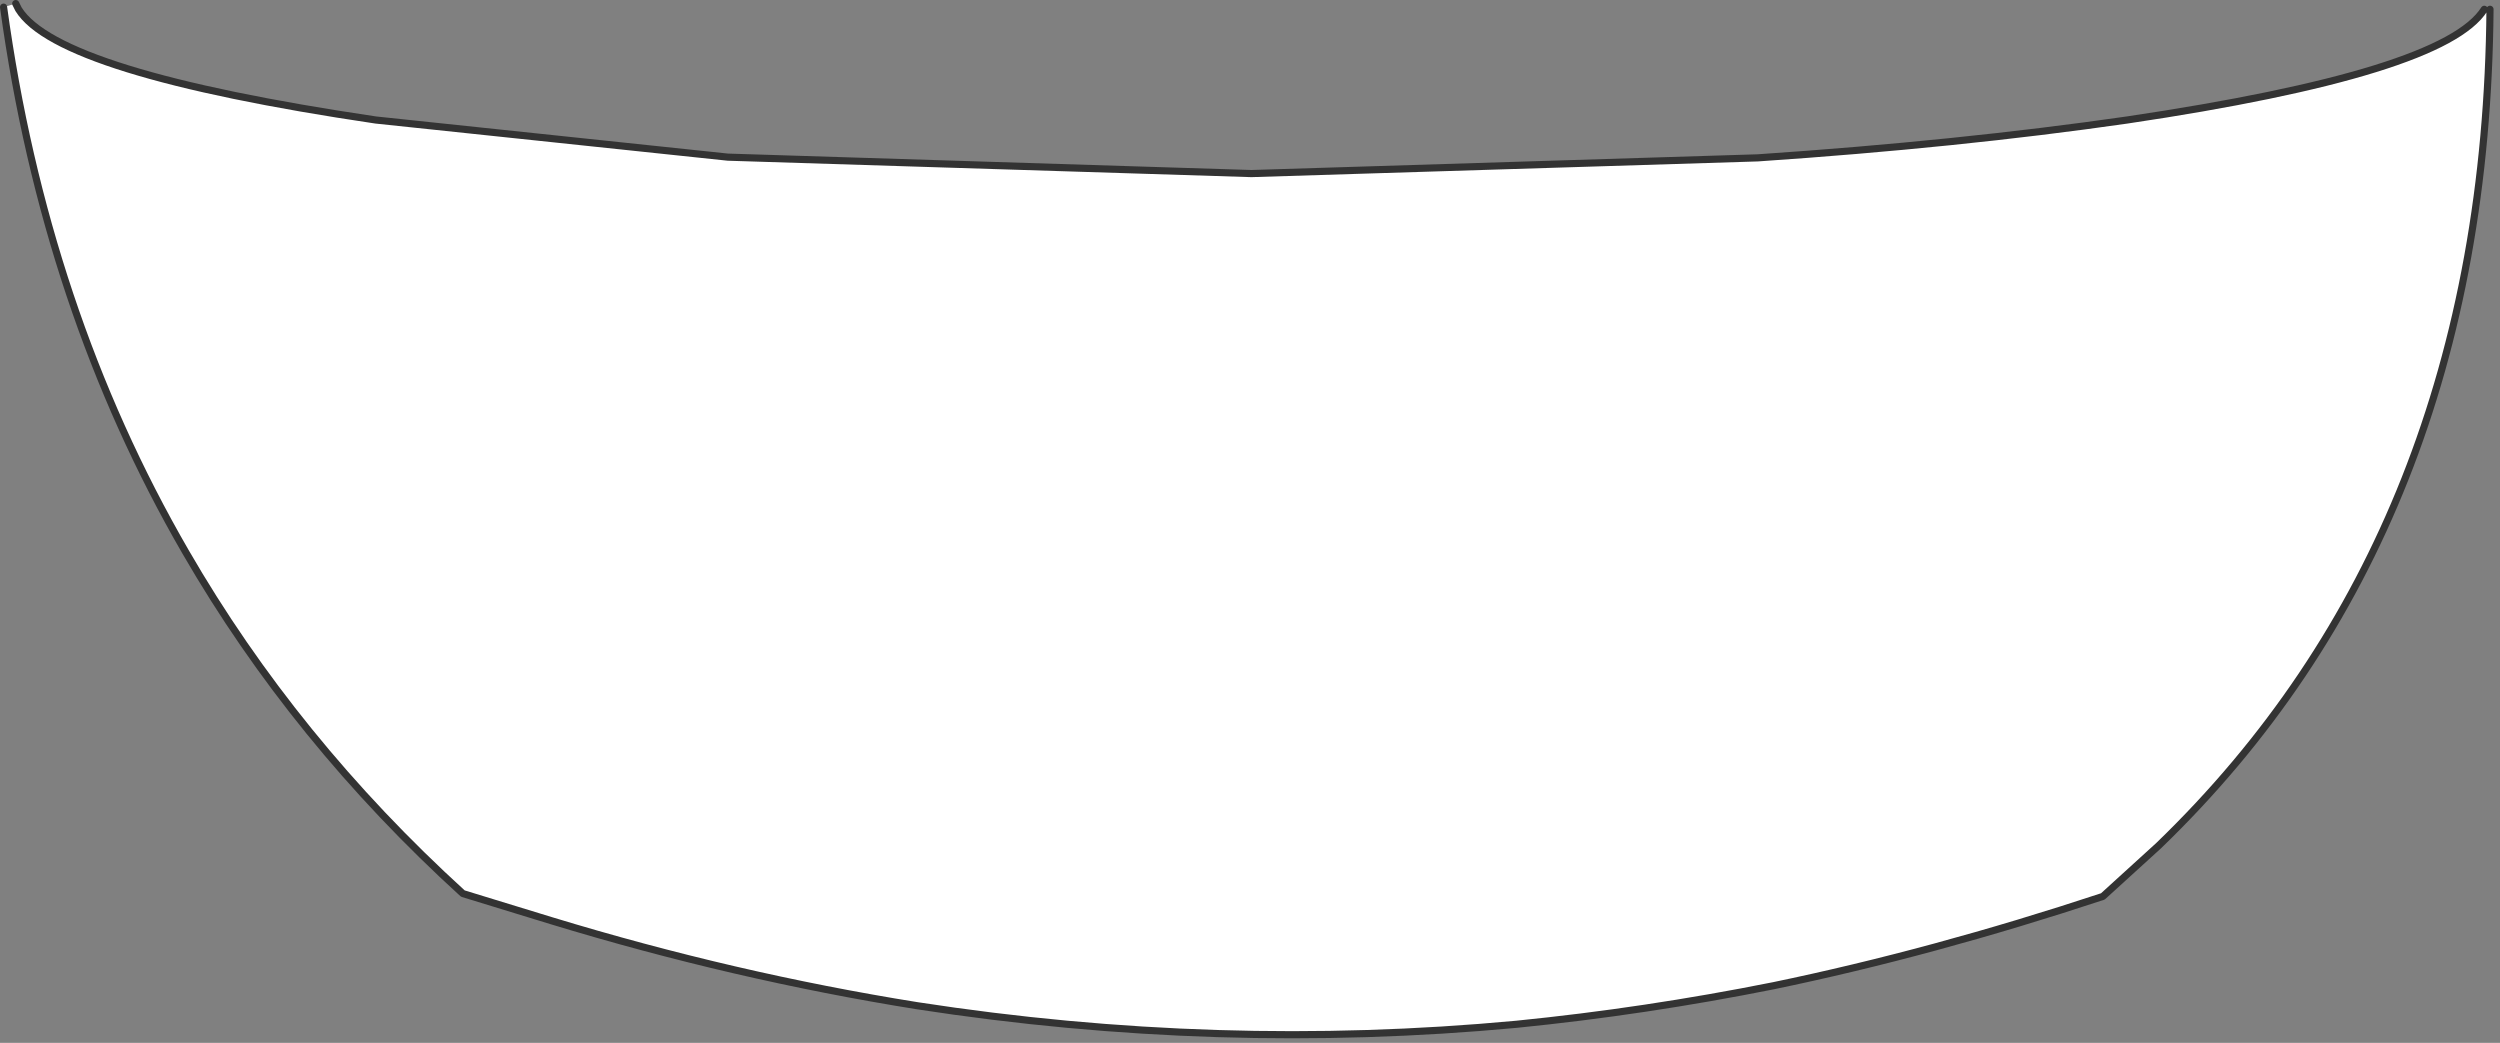 <?xml version="1.0" encoding="utf-8"?>
<svg version="1.1" id="Layer_1"
xmlns="http://www.w3.org/2000/svg"
xmlns:xlink="http://www.w3.org/1999/xlink"
xmlns:author="http://www.sothink.com"
width="175px" height="73px"
xml:space="preserve">
<rect width="100%" height="100%" fill="#808080" stroke="none"/>
<g id="13" transform="matrix(1, 0, 0, 1, 87.25, 36.35)">
<path style="fill:#FFFFFF;fill-opacity:1" d="M87.05,-35.7Q86.75 0.75 63.85 22.85L59.95 26.4Q48 30.35 36.9 32.65Q27.9 34.45 18.9 35.35Q-2 37.3 -23.05 34.05Q-35.85 32 -48.65 28.1L-54.85 26.2Q-66.65 15.45 -74.25 2.3Q-84.1 -14.7 -87 -35.85L-86.15 -36.1L-85.95 -35.7Q-83.2 -31.25 -60.95 -27.95L-36.3 -25.35L0.35 -24.2L35.8 -25.3Q49.85 -26.25 61.65 -27.95Q83.85 -31.25 86.65 -35.7L87.05 -35.7" />
<path style="fill:none;stroke-width:0.5;stroke-linecap:round;stroke-linejoin:round;stroke-miterlimit:3;stroke:#333333;stroke-opacity:1" d="M86.65,-35.7Q83.85 -31.25 61.65 -27.95Q49.85 -26.25 35.8 -25.3L0.35 -24.2L-36.3 -25.35L-60.95 -27.95Q-83.2 -31.25 -85.95 -35.7L-86.15 -36.1M-87,-35.85Q-84.1 -14.7 -74.25 2.3Q-66.65 15.45 -54.85 26.2L-48.65 28.1Q-35.85 32 -23.05 34.05Q-2 37.3 18.9 35.35Q27.9 34.45 36.9 32.65Q48 30.35 59.95 26.4L63.85 22.85Q86.75 0.75 87.05 -35.7" />
</g>
</svg>
